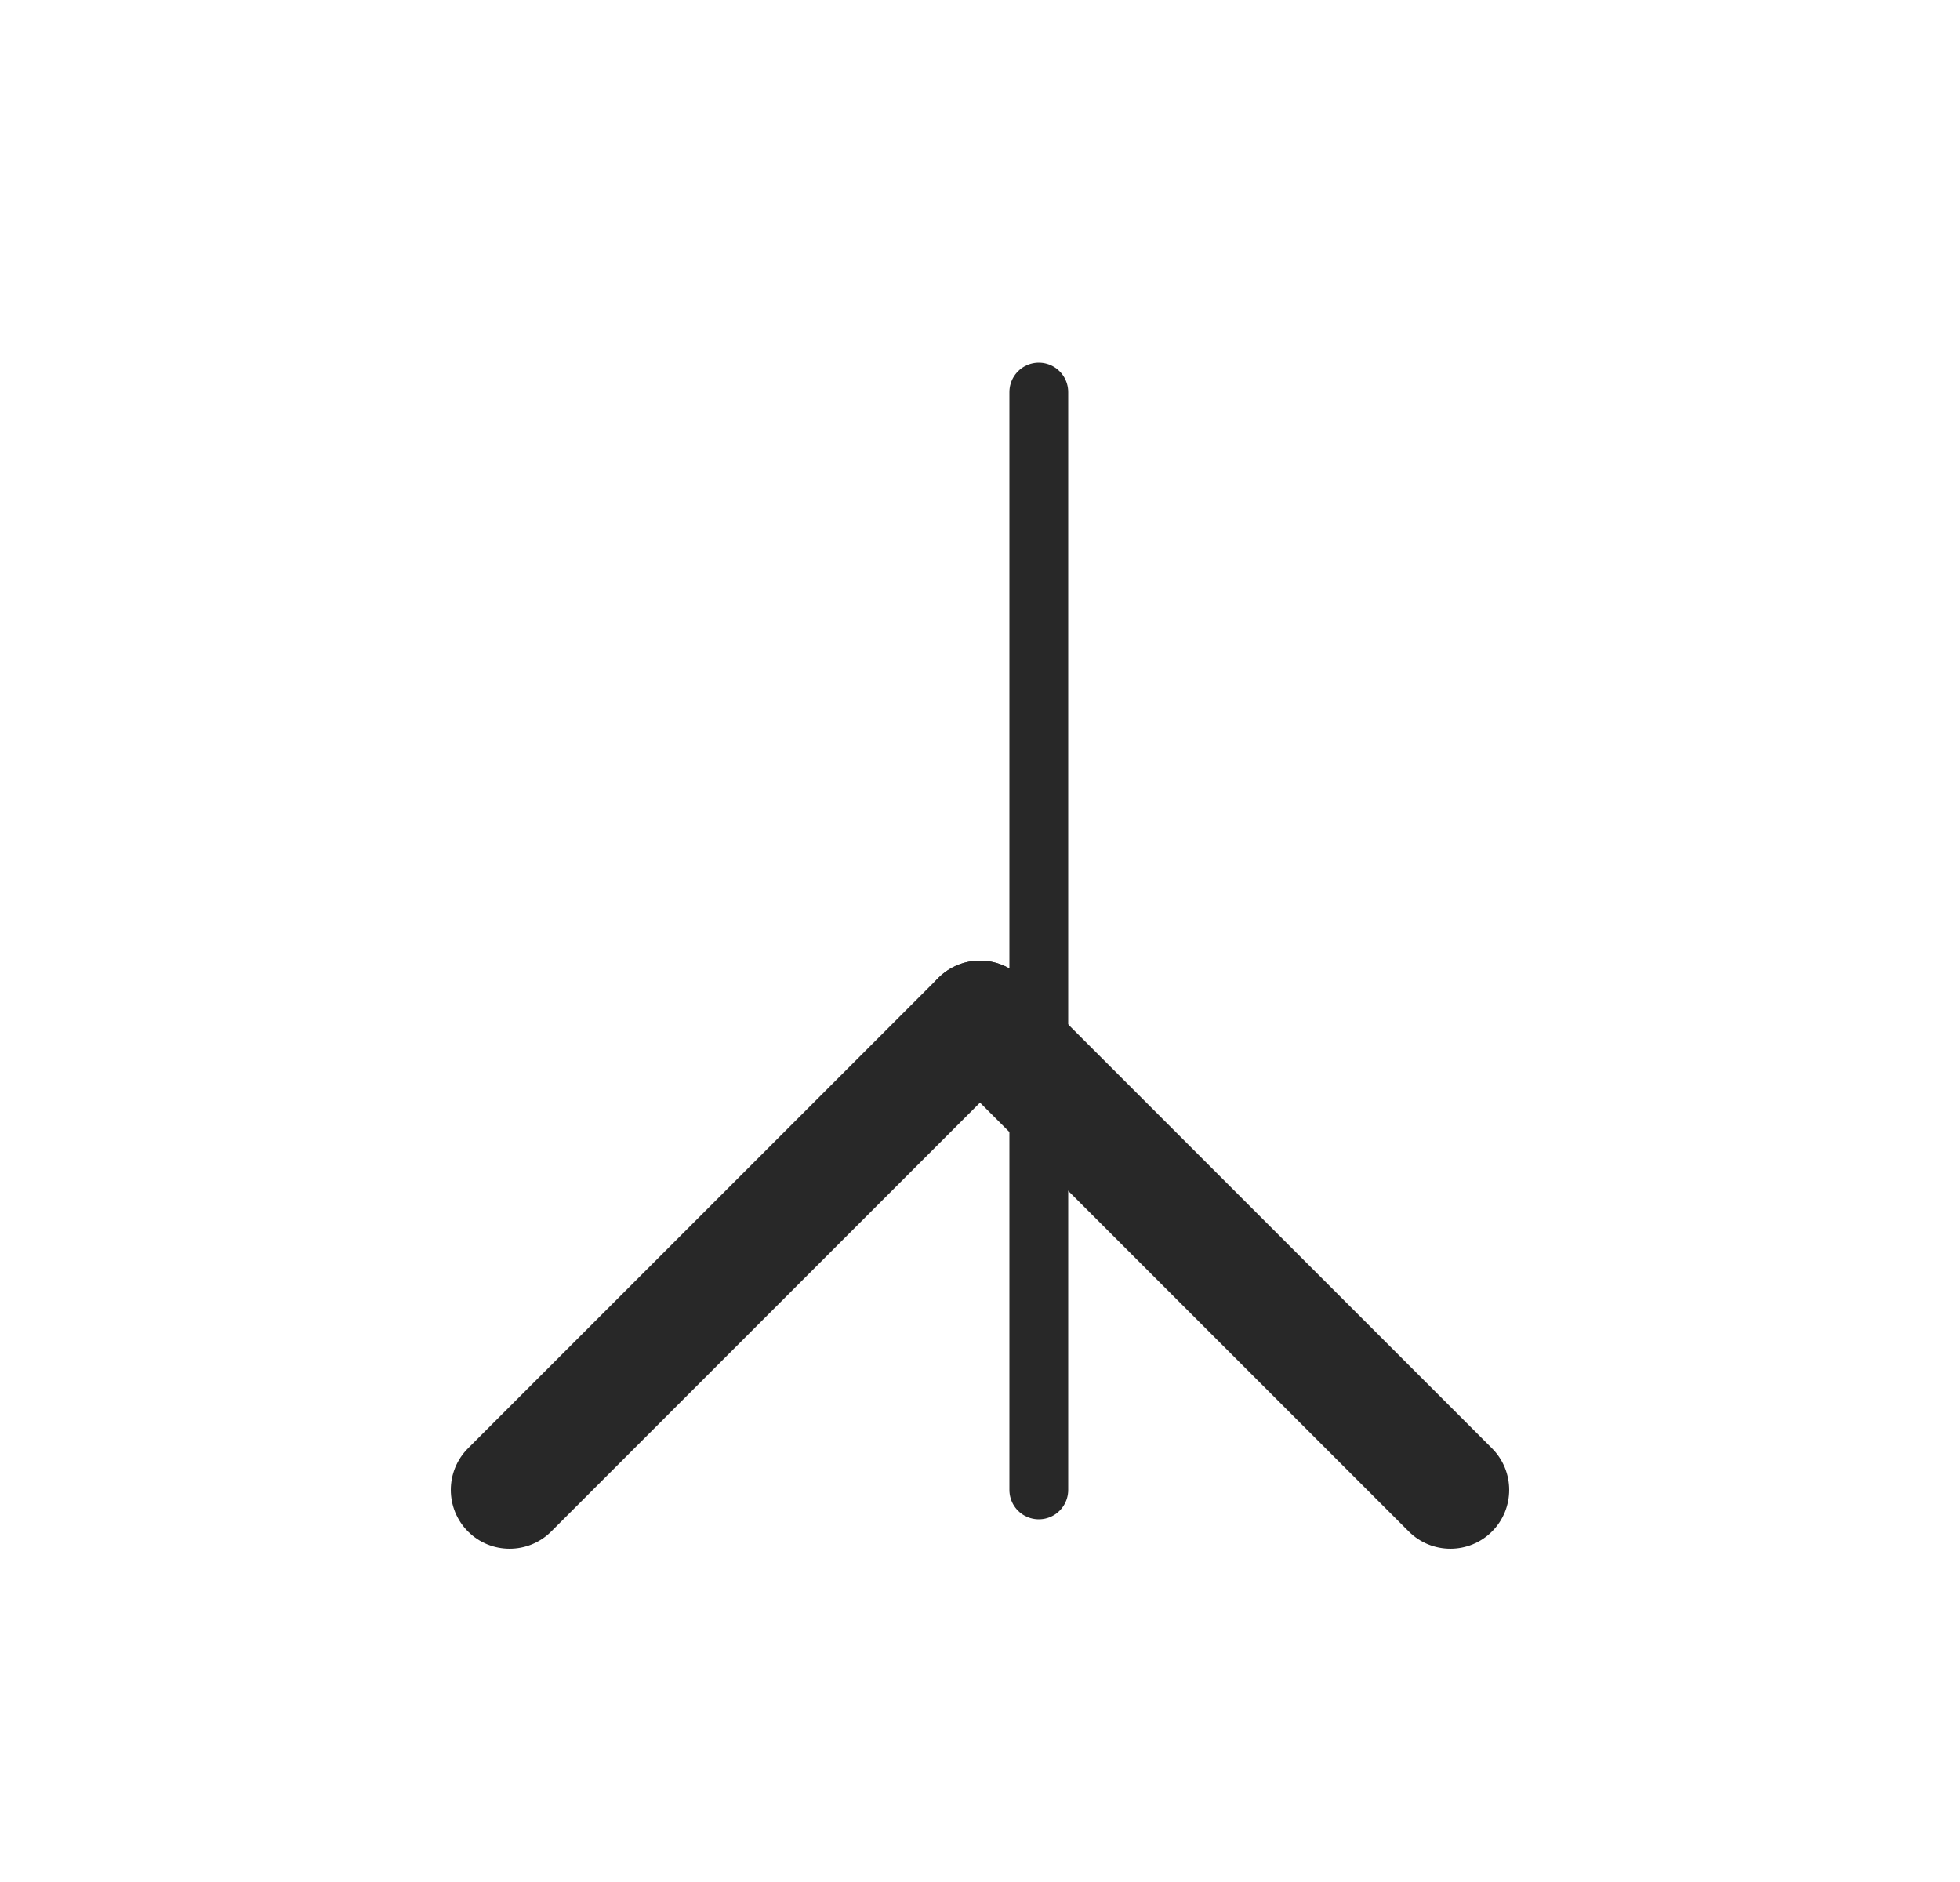 <svg width="50" height="48" viewBox="0 0 50 48" fill="none" xmlns="http://www.w3.org/2000/svg" xmlns:xlink="http://www.w3.org/1999/xlink">
<line x1="26.5" y1="10" x2="26.5" y2="38" stroke="#282828" stroke-width="1.5" stroke-miterlimit="3.999" stroke-linecap="round" stroke-linejoin="round"/>
<path d="M11.939,36.939C11.354,37.525 11.354,38.475 11.939,39.061C12.525,39.646 13.475,39.646 14.061,39.061L11.939,36.939ZM26.061,27.061C26.646,26.475 26.646,25.525 26.061,24.939C25.475,24.354 24.525,24.354 23.939,24.939L26.061,27.061ZM14.061,39.061L26.061,27.061L23.939,24.939L11.939,36.939L14.061,39.061Z" transform="rotate(180 19 32)" fill="#282828"/>
<path d="M26.061,24.939C25.475,24.354 24.525,24.354 23.939,24.939C23.354,25.525 23.354,26.475 23.939,27.061L26.061,24.939ZM35.939,39.061C36.525,39.646 37.475,39.646 38.061,39.061C38.646,38.475 38.646,37.525 38.061,36.939L35.939,39.061ZM23.939,27.061L35.939,39.061L38.061,36.939L26.061,24.939L23.939,27.061Z" transform="rotate(180 31 32)" fill="#282828"/>
</svg>
